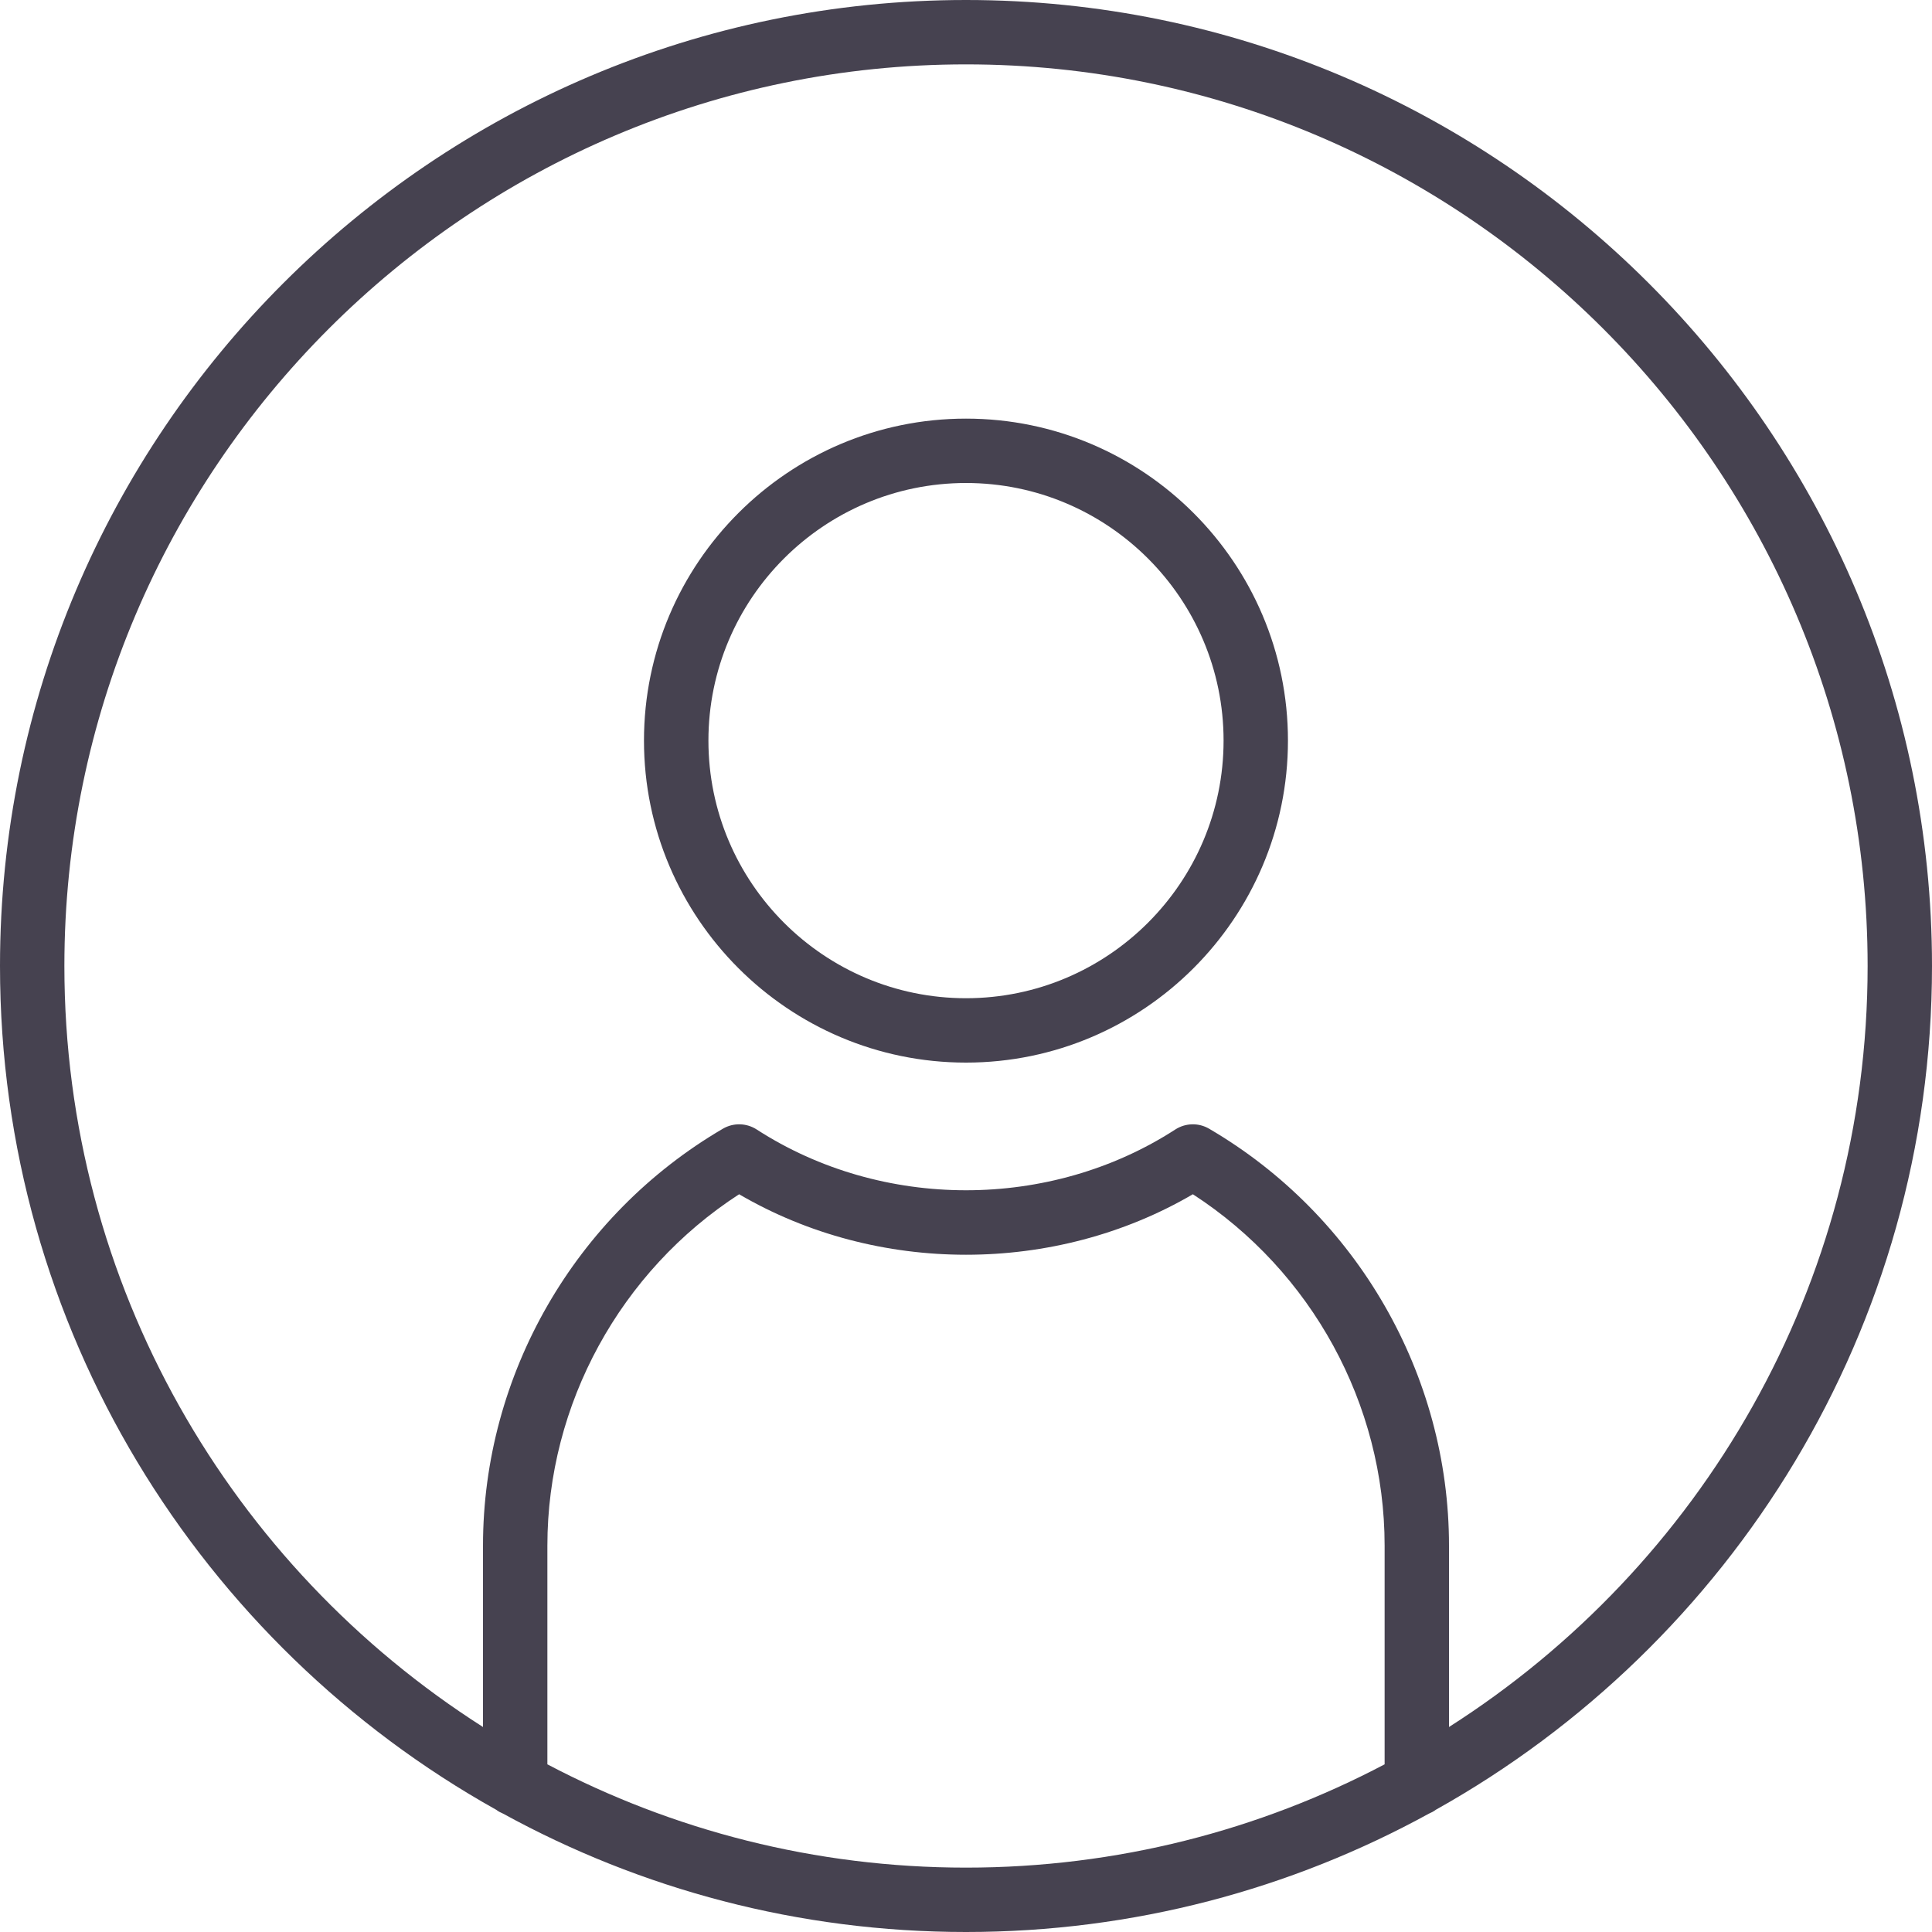 <svg width="28" height="28" viewBox="0 0 28 28" fill="none" xmlns="http://www.w3.org/2000/svg">
<path d="M28 14C28 6.28 21.72 0 14 0C6.28 0 0 6.28 0 14C0 19.25 2.905 23.833 7.192 26.229C7.222 26.252 7.256 26.27 7.292 26.285C9.285 27.378 11.571 28 14 28C16.429 28 18.715 27.378 20.708 26.285C20.744 26.27 20.778 26.252 20.808 26.229C25.095 23.833 28 19.25 28 14ZM0.933 14C0.933 6.795 6.795 0.933 14 0.933C21.205 0.933 27.067 6.795 27.067 14C27.067 18.631 24.644 22.708 21 25.029V22.4C21 19.926 19.668 17.611 17.523 16.358C17.371 16.269 17.182 16.274 17.034 16.369C15.218 17.544 12.783 17.544 10.966 16.369C10.818 16.274 10.629 16.269 10.477 16.358C8.332 17.611 7 19.926 7 22.4V25.029C3.356 22.708 0.933 18.631 0.933 14ZM7.933 25.57V22.4C7.933 20.349 8.992 18.422 10.712 17.308C12.711 18.477 15.289 18.477 17.288 17.308C19.008 18.422 20.067 20.349 20.067 22.4V25.57C18.253 26.525 16.189 27.067 14 27.067C11.812 27.067 9.747 26.525 7.933 25.57Z" fill="#464250"/>
<path d="M14 15.4C16.573 15.4 18.666 13.306 18.666 10.733C18.666 8.16 16.573 6.067 14 6.067C11.427 6.067 9.333 8.16 9.333 10.733C9.333 13.306 11.427 15.4 14 15.4ZM14 7C16.058 7 17.733 8.675 17.733 10.733C17.733 12.792 16.058 14.467 14 14.467C11.941 14.467 10.267 12.792 10.267 10.733C10.267 8.675 11.941 7 14 7Z" fill="#464250"/>
</svg>
